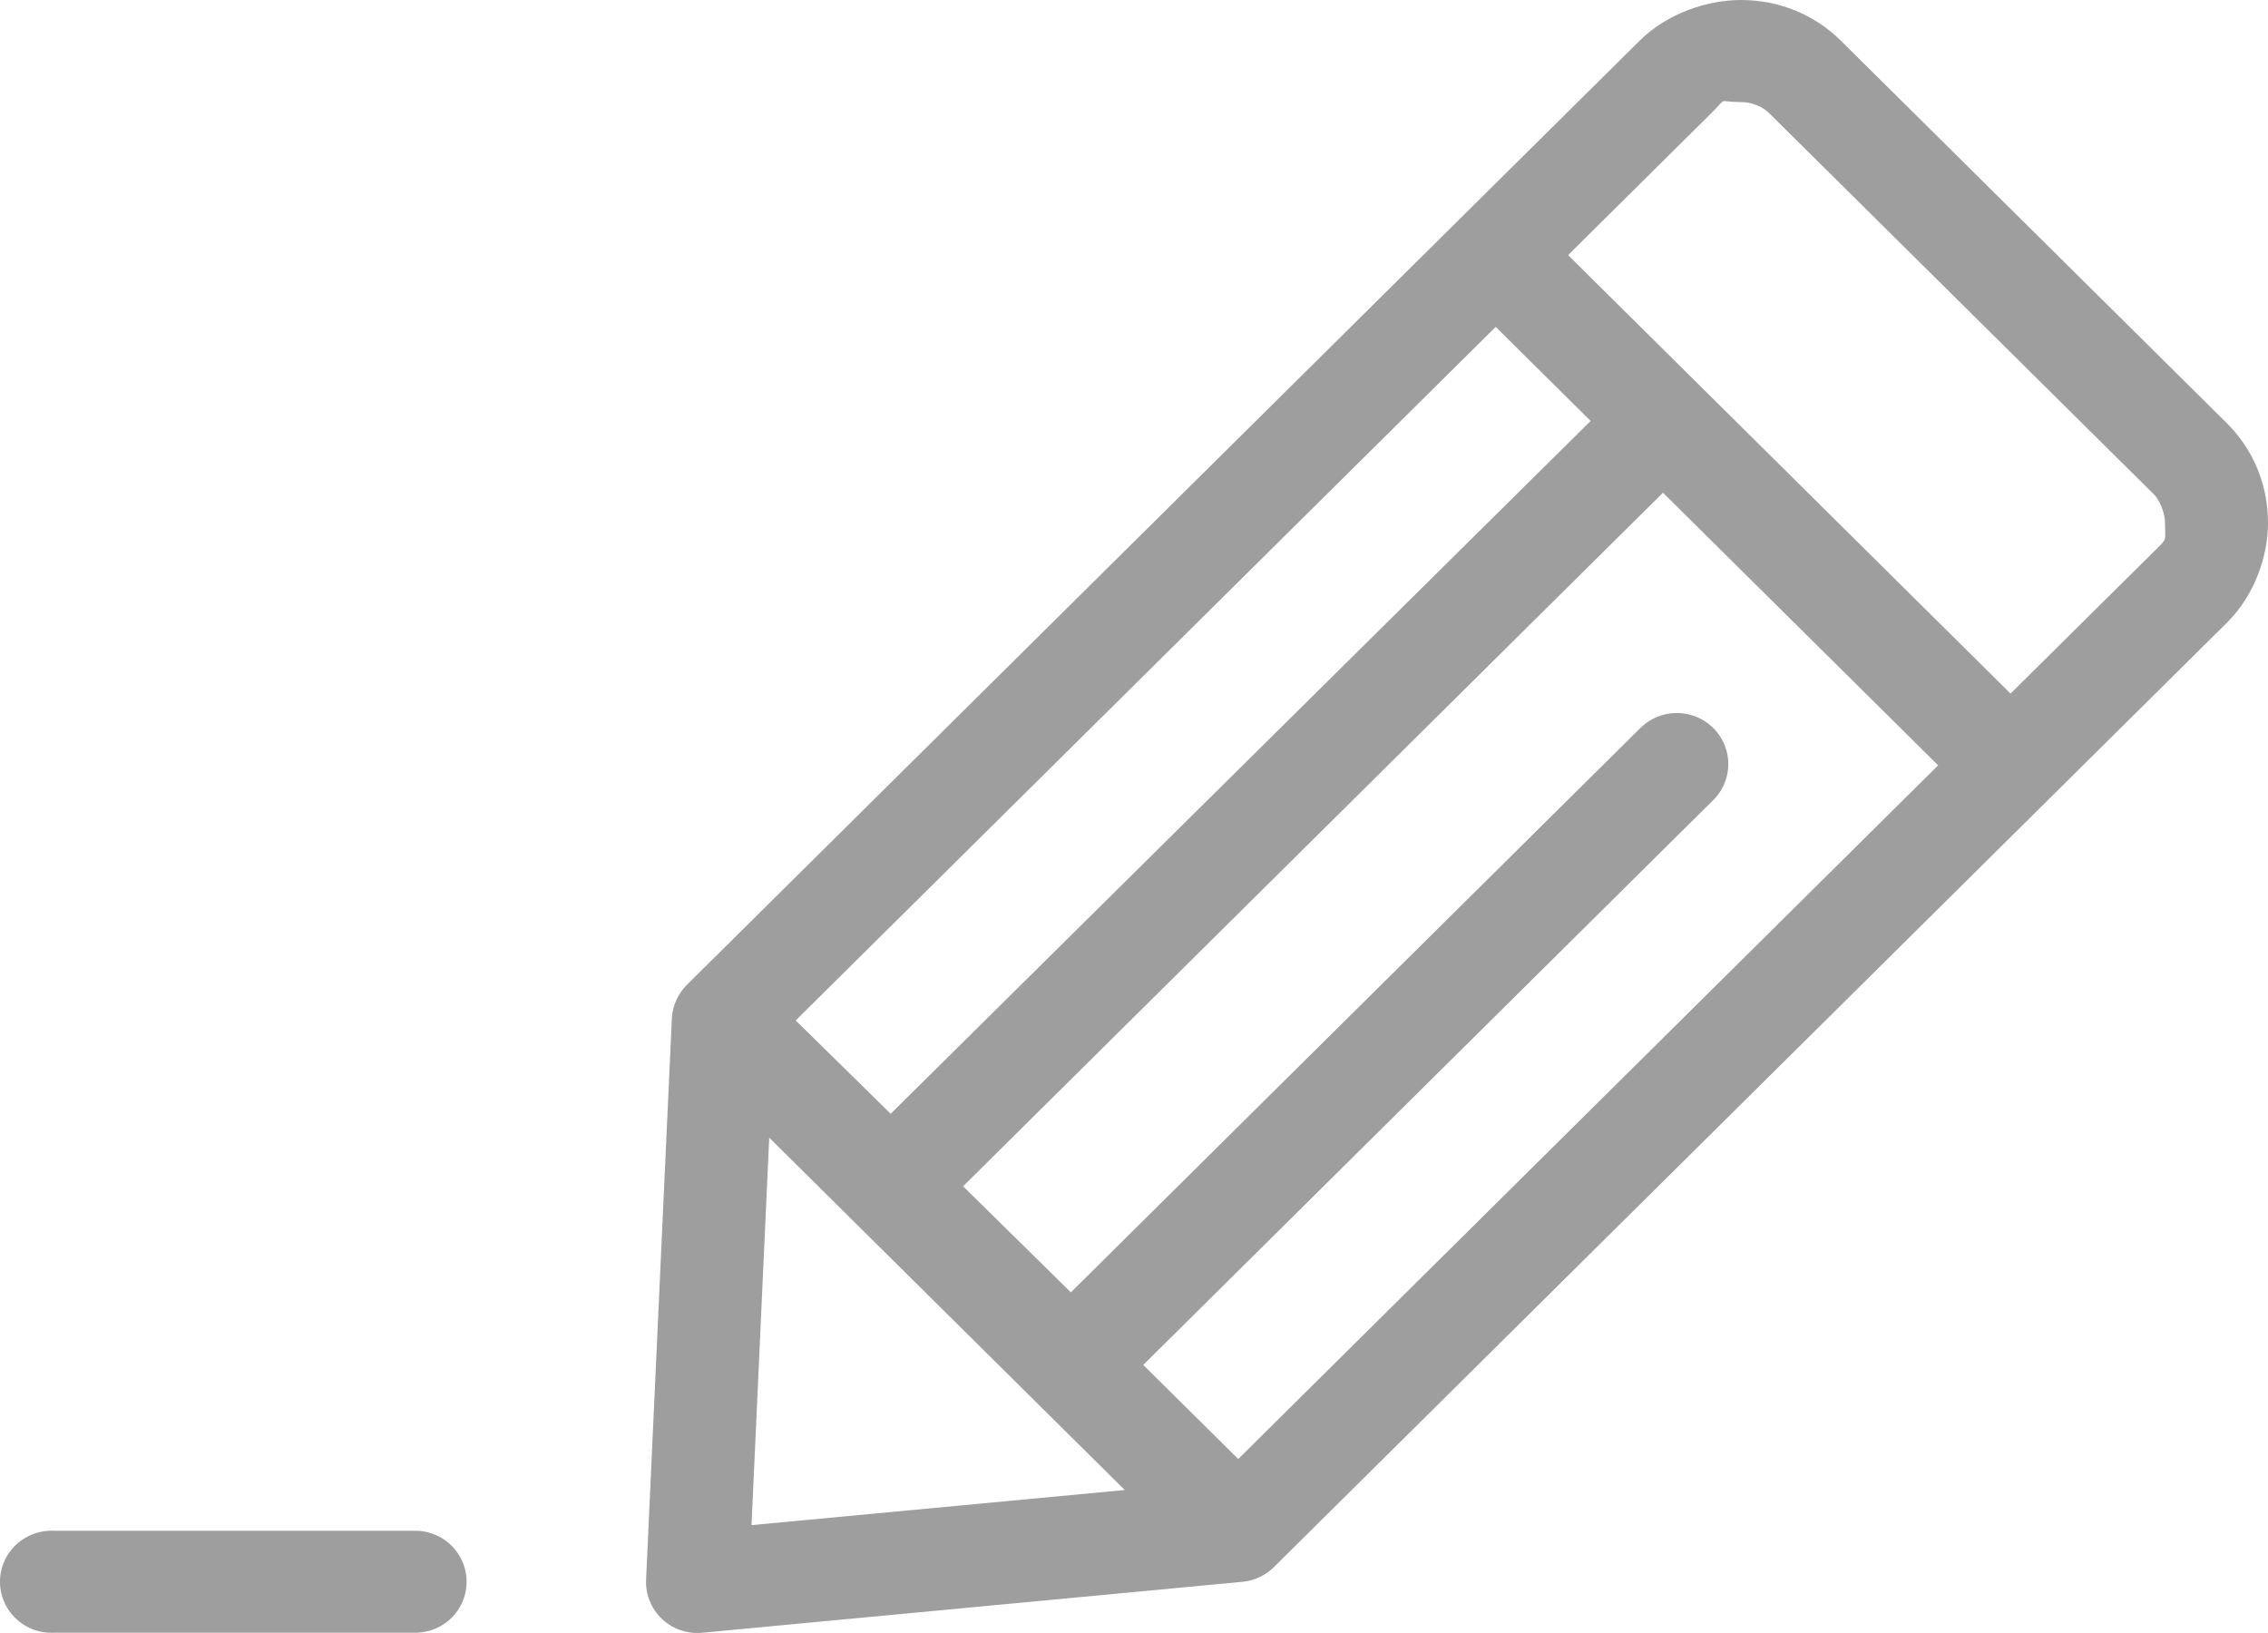 <?xml version="1.0" encoding="UTF-8"?>
<svg width="25px" height="18px" viewBox="0 0 25 18" version="1.1" xmlns="http://www.w3.org/2000/svg" xmlns:xlink="http://www.w3.org/1999/xlink">
    <!-- Generator: Sketch 52.5 (67469) - http://www.bohemiancoding.com/sketch -->
    <title>edit</title>
    <desc>Created with Sketch.</desc>
    <g id="edit" stroke="none" stroke-width="1" fill="none" fill-rule="evenodd">
        <g id="Group-Copy-8" fill="#9E9E9E" fill-rule="nonzero">
            <path d="M19.191,0 C18.827,0 18.383,0.142 18.074,0.448 L7.574,10.853 C7.474,10.951 7.414,11.083 7.406,11.222 L7.122,17.409 C7.113,17.572 7.177,17.731 7.296,17.844 C7.415,17.957 7.578,18.013 7.743,17.997 L13.702,17.435 C13.833,17.421 13.956,17.362 14.048,17.268 L24.548,6.863 C24.86,6.554 25,6.118 25,5.765 C25,5.304 24.81,4.928 24.548,4.666 L20.291,0.448 C20.009,0.168 19.621,0 19.191,0 Z M18.996,1.116 C19.019,1.109 19.056,1.125 19.191,1.125 C19.311,1.125 19.432,1.179 19.493,1.239 L23.75,5.457 C23.791,5.498 23.865,5.638 23.865,5.765 C23.865,5.973 23.895,5.928 23.75,6.072 L22.162,7.645 L17.285,2.812 L18.872,1.239 C18.962,1.15 18.973,1.123 18.996,1.116 Z M16.487,3.603 L17.533,4.64 L9.818,12.277 L8.771,11.248 L16.487,3.603 Z M18.331,5.431 L21.364,8.436 L13.649,16.082 L12.602,15.045 L18.872,8.832 C19.053,8.664 19.102,8.399 18.995,8.178 C18.887,7.956 18.647,7.83 18.402,7.865 C18.277,7.883 18.162,7.942 18.074,8.032 L11.804,14.245 L10.616,13.076 L18.331,5.431 Z M8.479,12.54 L12.398,16.424 L8.284,16.811 L8.479,12.54 Z M0.542,16.873 C0.339,16.882 0.157,16.998 0.063,17.177 C-0.03,17.355 -0.02,17.57 0.09,17.739 C0.2,17.908 0.392,18.007 0.595,17.997 L4.568,17.997 C4.773,18 4.963,17.894 5.066,17.719 C5.169,17.543 5.169,17.327 5.066,17.152 C4.963,16.976 4.773,16.87 4.568,16.873 L0.595,16.873 C0.577,16.872 0.559,16.872 0.542,16.873 Z" id="Shape"></path>
        </g>
    </g>
</svg>